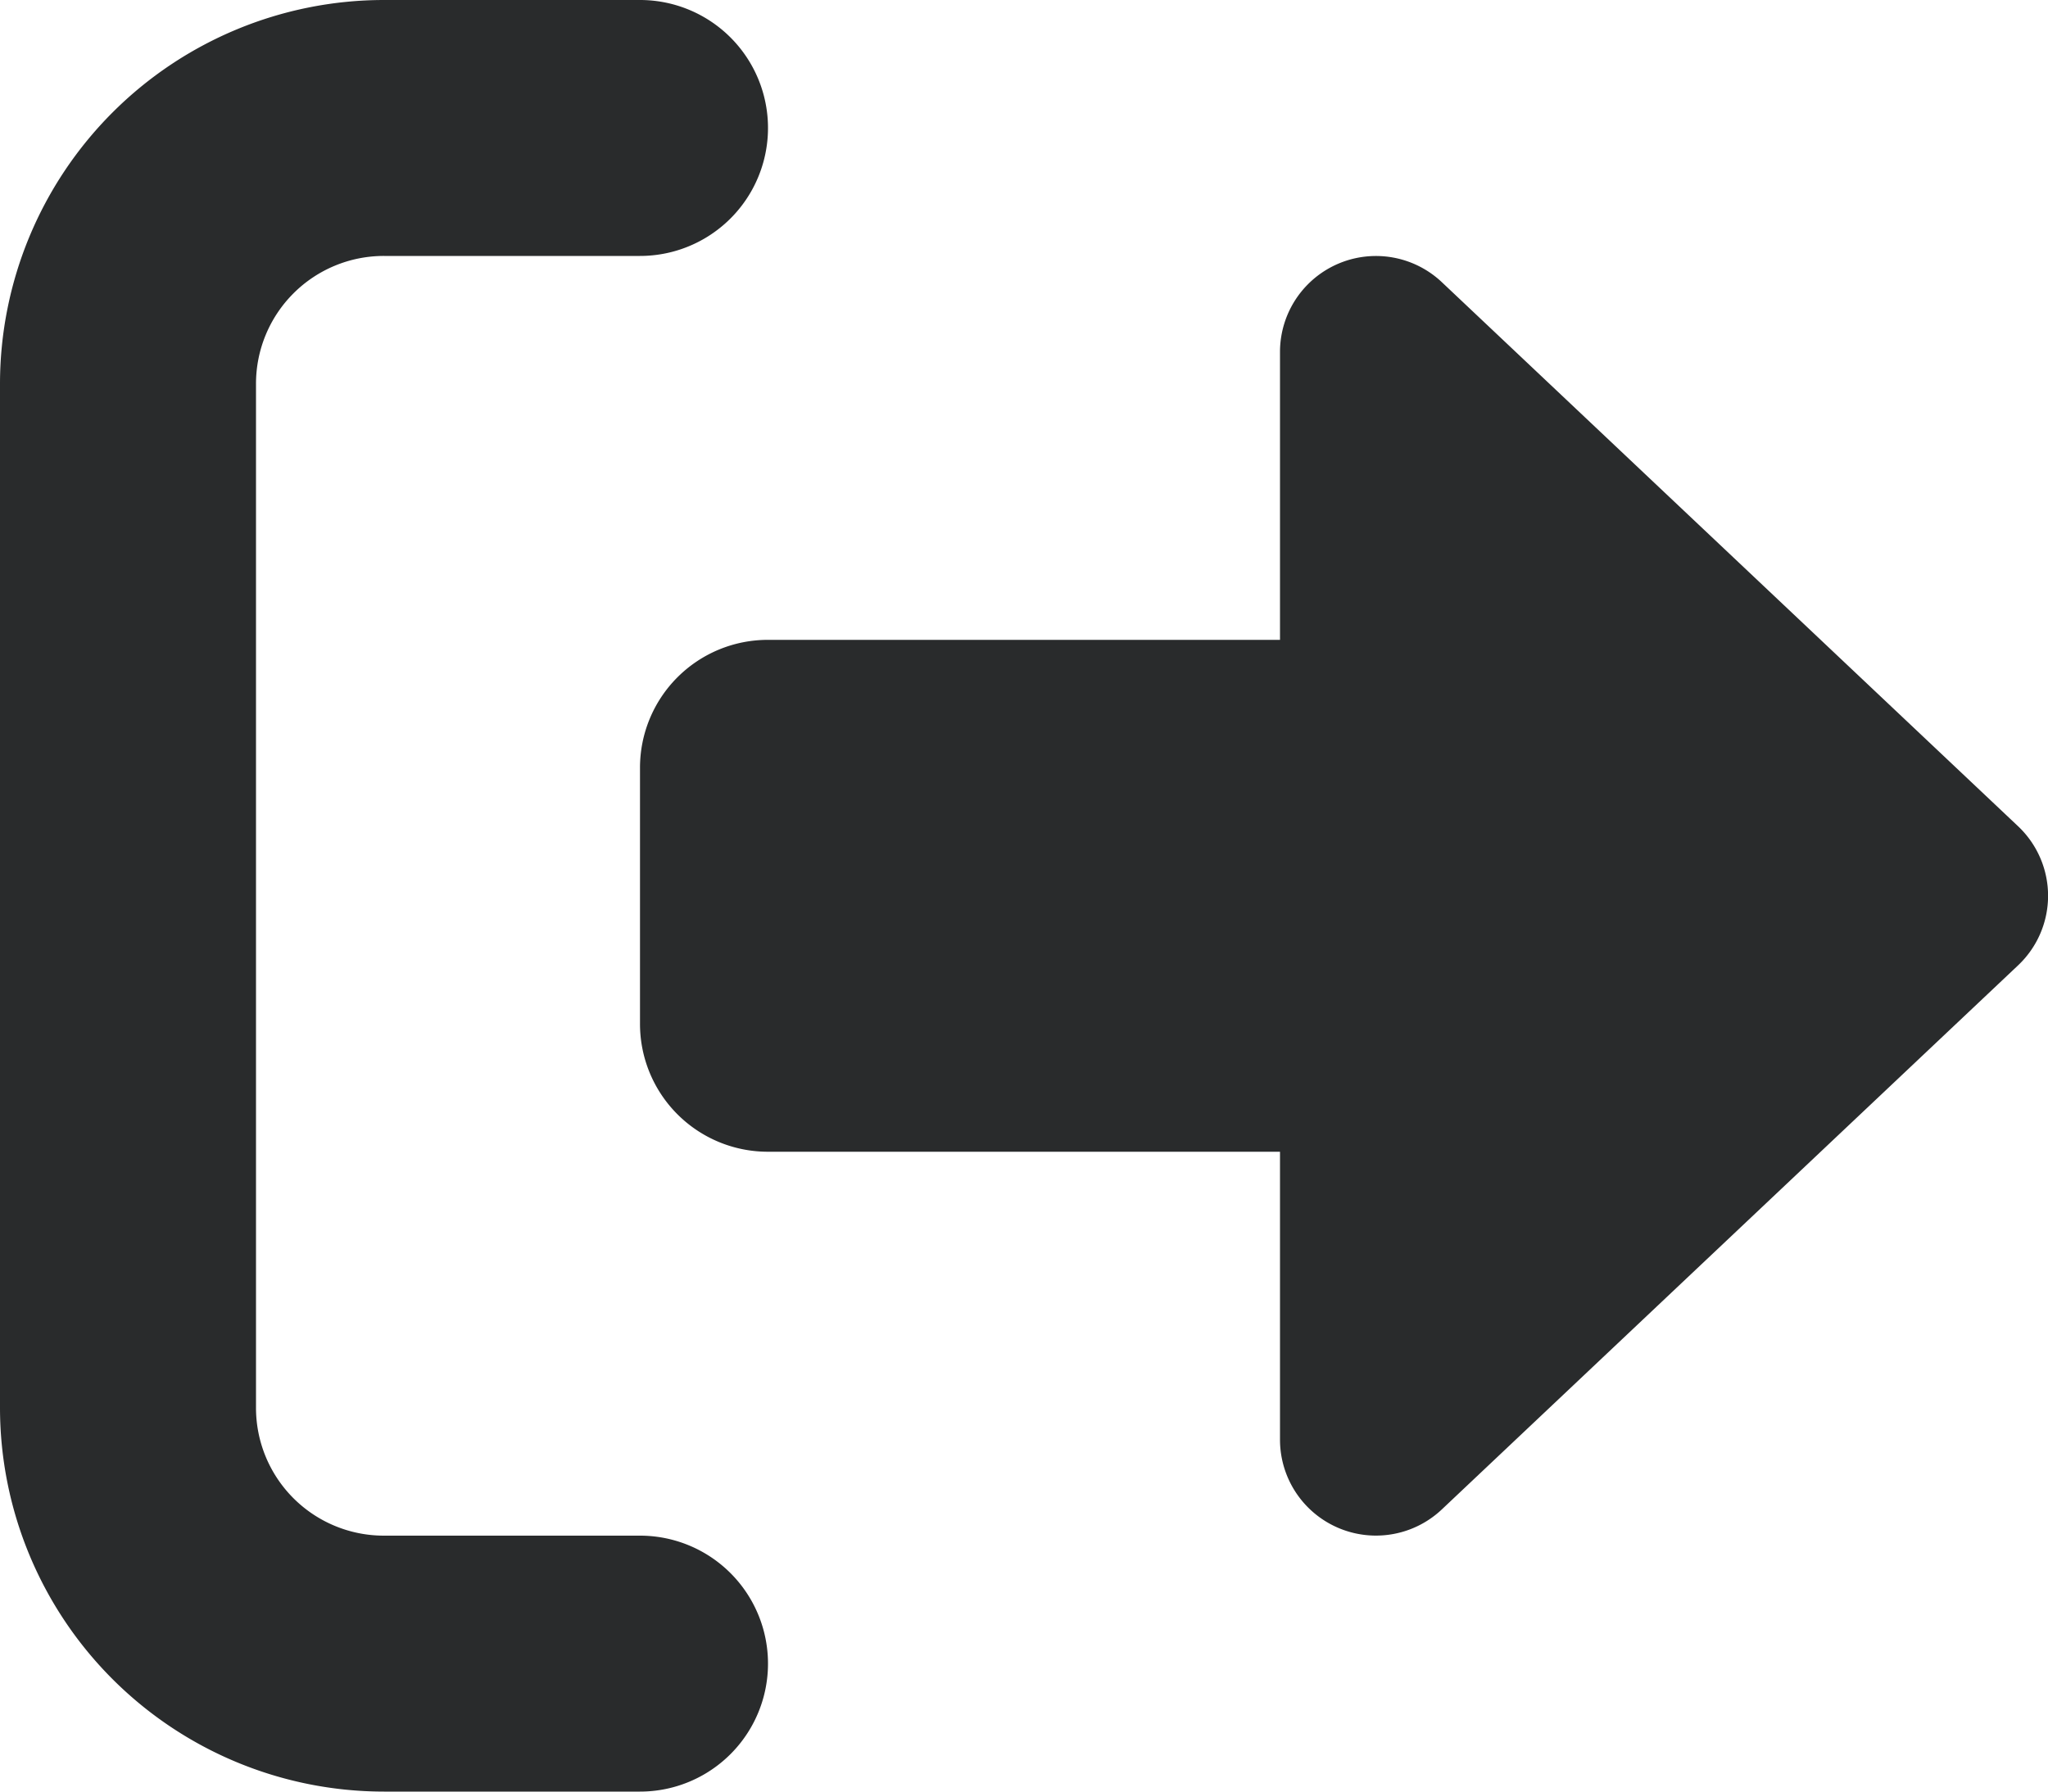 <svg xmlns="http://www.w3.org/2000/svg" width="14" height="12.25" viewBox="0 0 14 12.25">
  <path id="right-from-bracket-solid" d="M4.375,33.75a.875.875,0,0,0,0-1.75H2.625A2.626,2.626,0,0,0,0,34.625v7A2.626,2.626,0,0,0,2.625,44.25h1.75a.875.875,0,0,0,0-1.75H2.625a.874.874,0,0,1-.875-.875v-7a.874.874,0,0,1,.875-.875Zm9.42,4.851a.654.654,0,0,0,0-.952L9.857,33.93a.656.656,0,0,0-1.107.476v1.969H5.25a.874.874,0,0,0-.875.875V39a.874.874,0,0,0,.875.875h3.5v1.969a.656.656,0,0,0,1.107.476Z" transform="translate(0 -32)" fill="#292b2c"/>
</svg>
